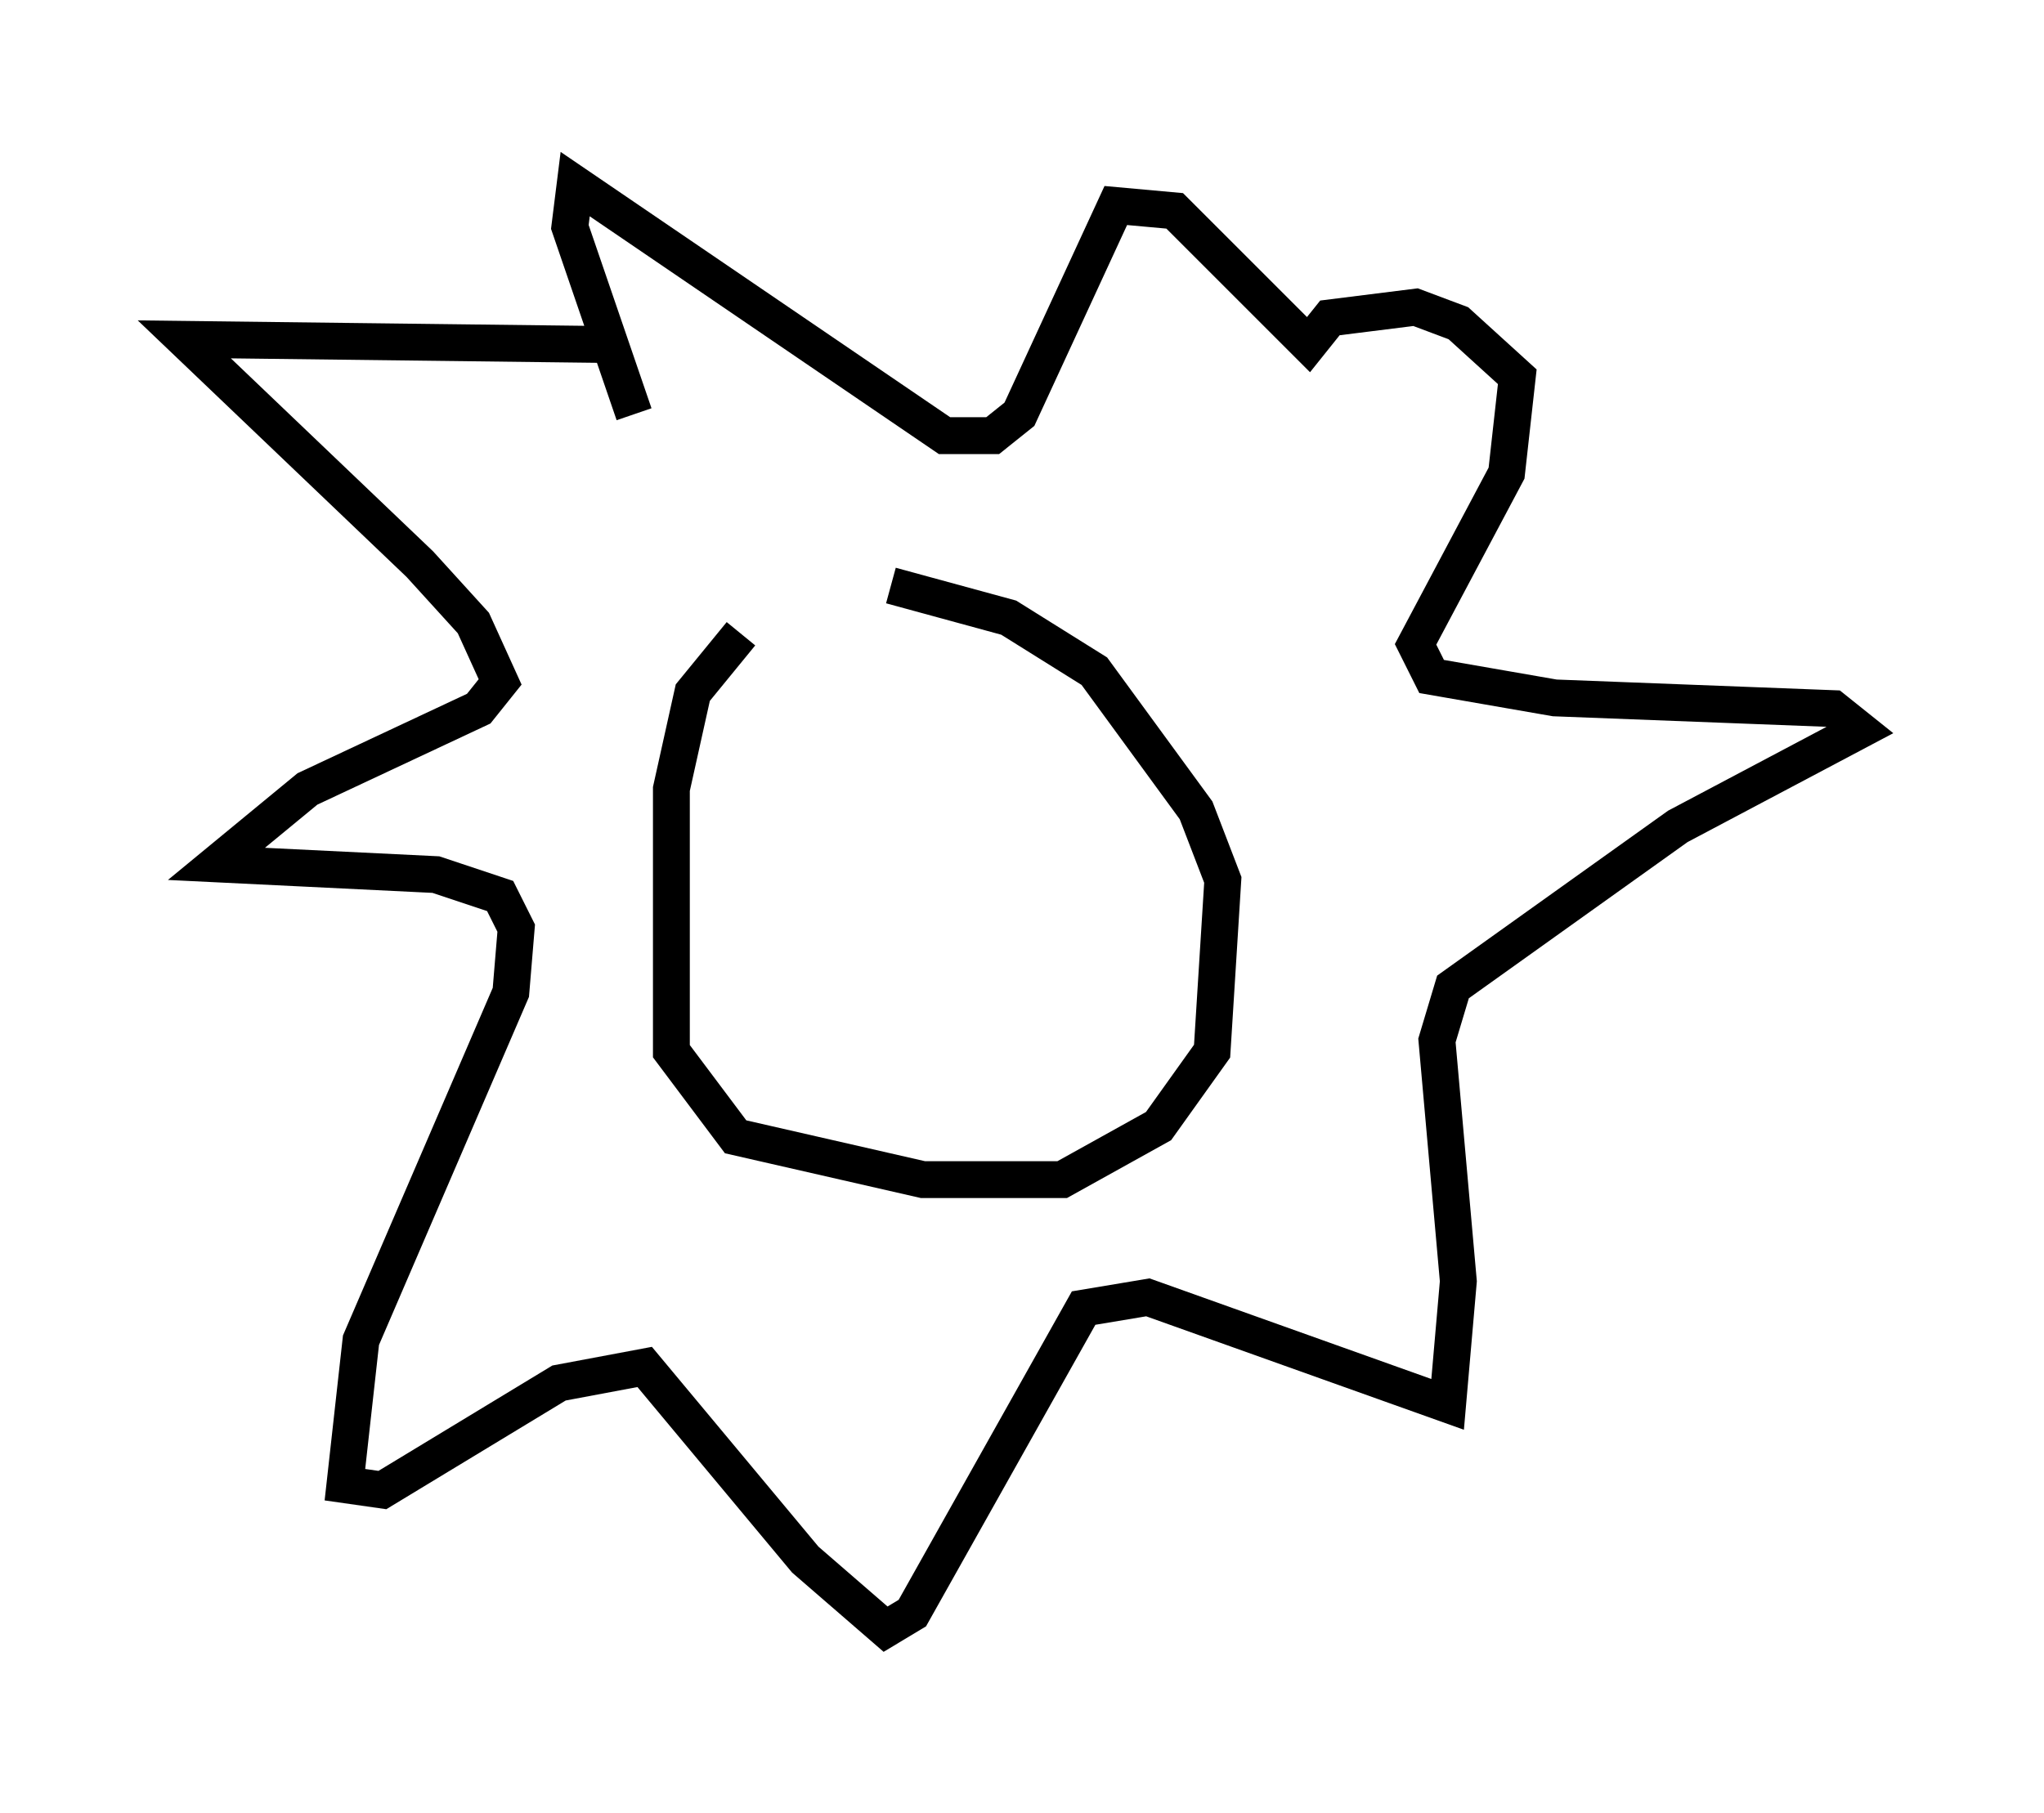 <?xml version="1.0" encoding="utf-8" ?>
<svg baseProfile="full" height="49.218" version="1.1" width="55.464" xmlns="http://www.w3.org/2000/svg" xmlns:ev="http://www.w3.org/2001/xml-events" xmlns:xlink="http://www.w3.org/1999/xlink"><defs /><rect fill="white" height="49.218" width="55.464" x="0" y="0" /><path d="M23.737, 15.894 m-3.631, 1.307 l-1.307, 1.598 -0.581, 2.615 l0.0, 7.117 1.743, 2.324 l5.084, 1.162 3.777, 0.0 l2.615, -1.453 1.453, -2.034 l0.291, -4.648 -0.726, -1.888 l-2.76, -3.777 -2.324, -1.453 l-3.196, -0.872 m-7.263, -6.536 l-11.911, -0.145 6.391, 6.101 l1.453, 1.598 0.726, 1.598 l-0.581, 0.726 -4.648, 2.179 l-2.469, 2.034 5.955, 0.291 l1.743, 0.581 0.436, 0.872 l-0.145, 1.743 -4.067, 9.441 l-0.436, 3.922 1.017, 0.145 l4.793, -2.905 2.324, -0.436 l4.358, 5.229 2.179, 1.888 l0.726, -0.436 4.648, -8.279 l1.743, -0.291 8.134, 2.905 l0.291, -3.341 -0.581, -6.536 l0.436, -1.453 6.101, -4.358 l4.939, -2.615 -0.726, -0.581 l-7.553, -0.291 -3.341, -0.581 l-0.436, -0.872 2.469, -4.648 l0.291, -2.615 -1.598, -1.453 l-1.162, -0.436 -2.324, 0.291 l-0.581, 0.726 -3.631, -3.631 l-1.598, -0.145 -2.615, 5.665 l-0.726, 0.581 -1.307, 0.0 l-10.022, -6.827 -0.145, 1.162 l1.743, 5.084 " fill="none" stroke="black" stroke-width="1" /></svg>